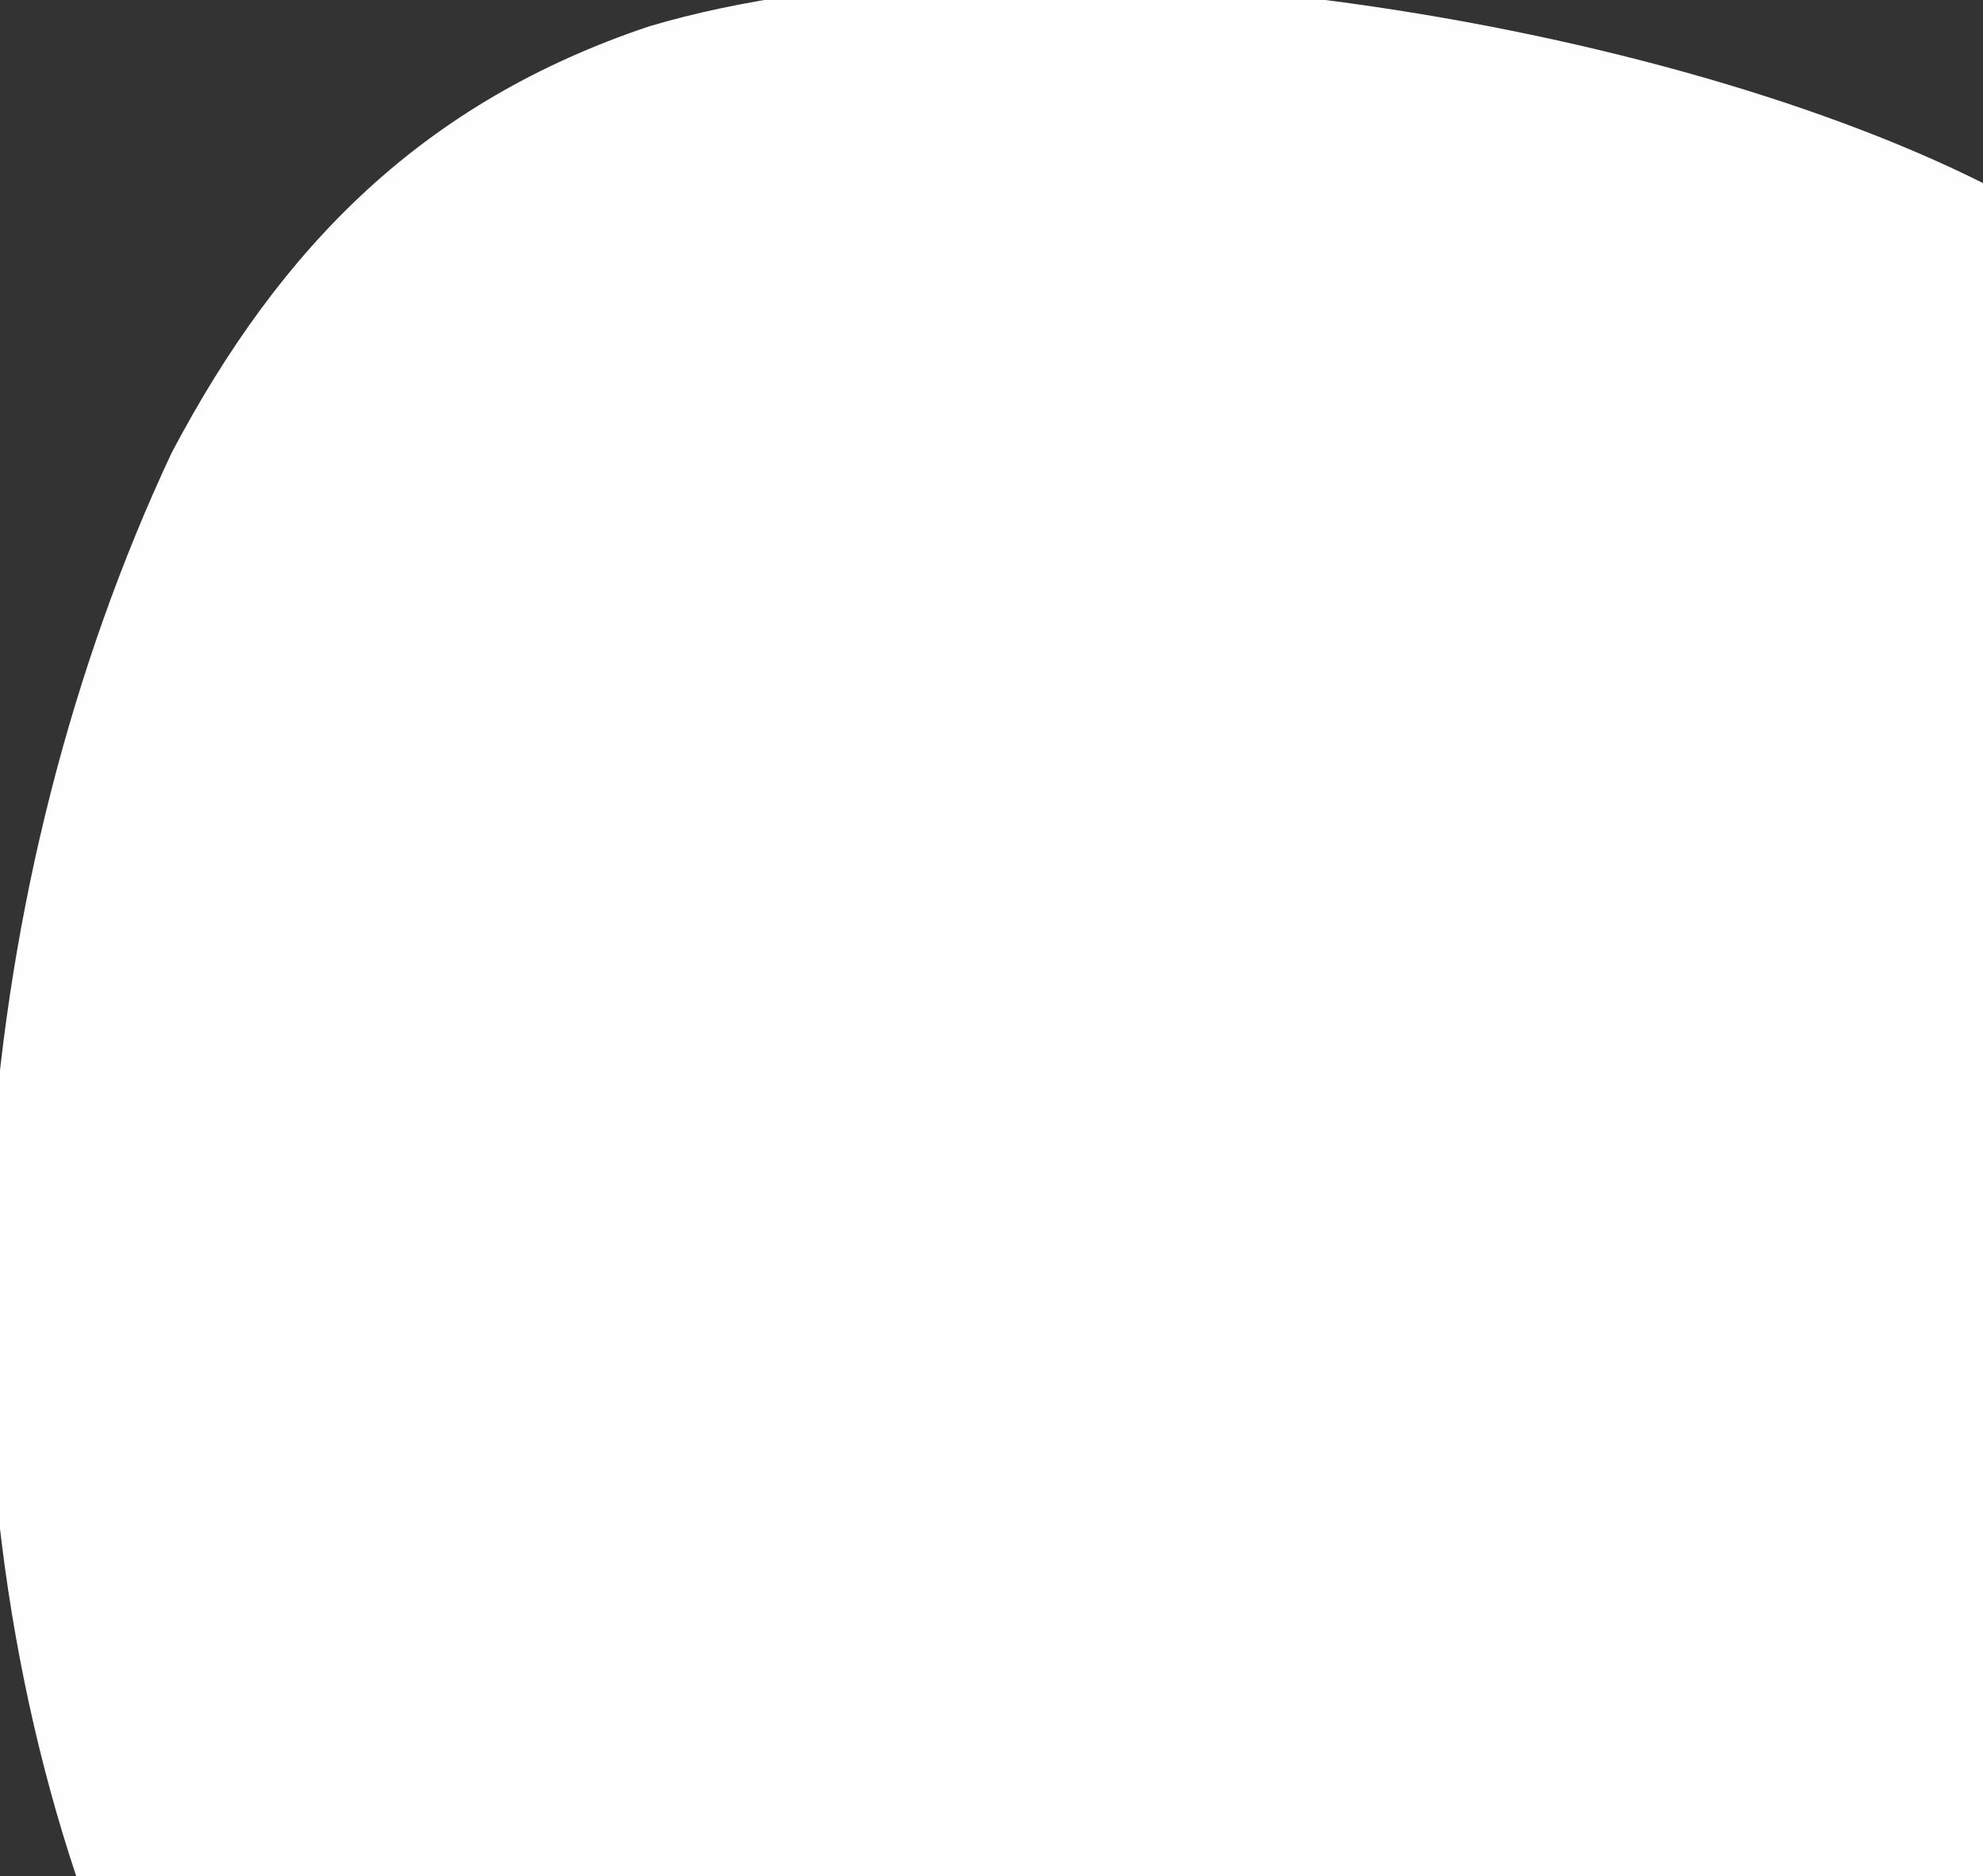 <?xml version="1.0" encoding="UTF-8"?>
<svg xmlns="http://www.w3.org/2000/svg" width="130" height="123">
	<rect width="100%" height="100%" fill="#333333" stroke="none"/>
	<path fill="#fefefe" d="M130 12v111H5c-9.863-29.59-6.934-65.204 6.25-93.312C18.456 16.023 27.822 6.666 42.555 1.727 66.667-5.438 107.792.897 130 12"/>
</svg>
